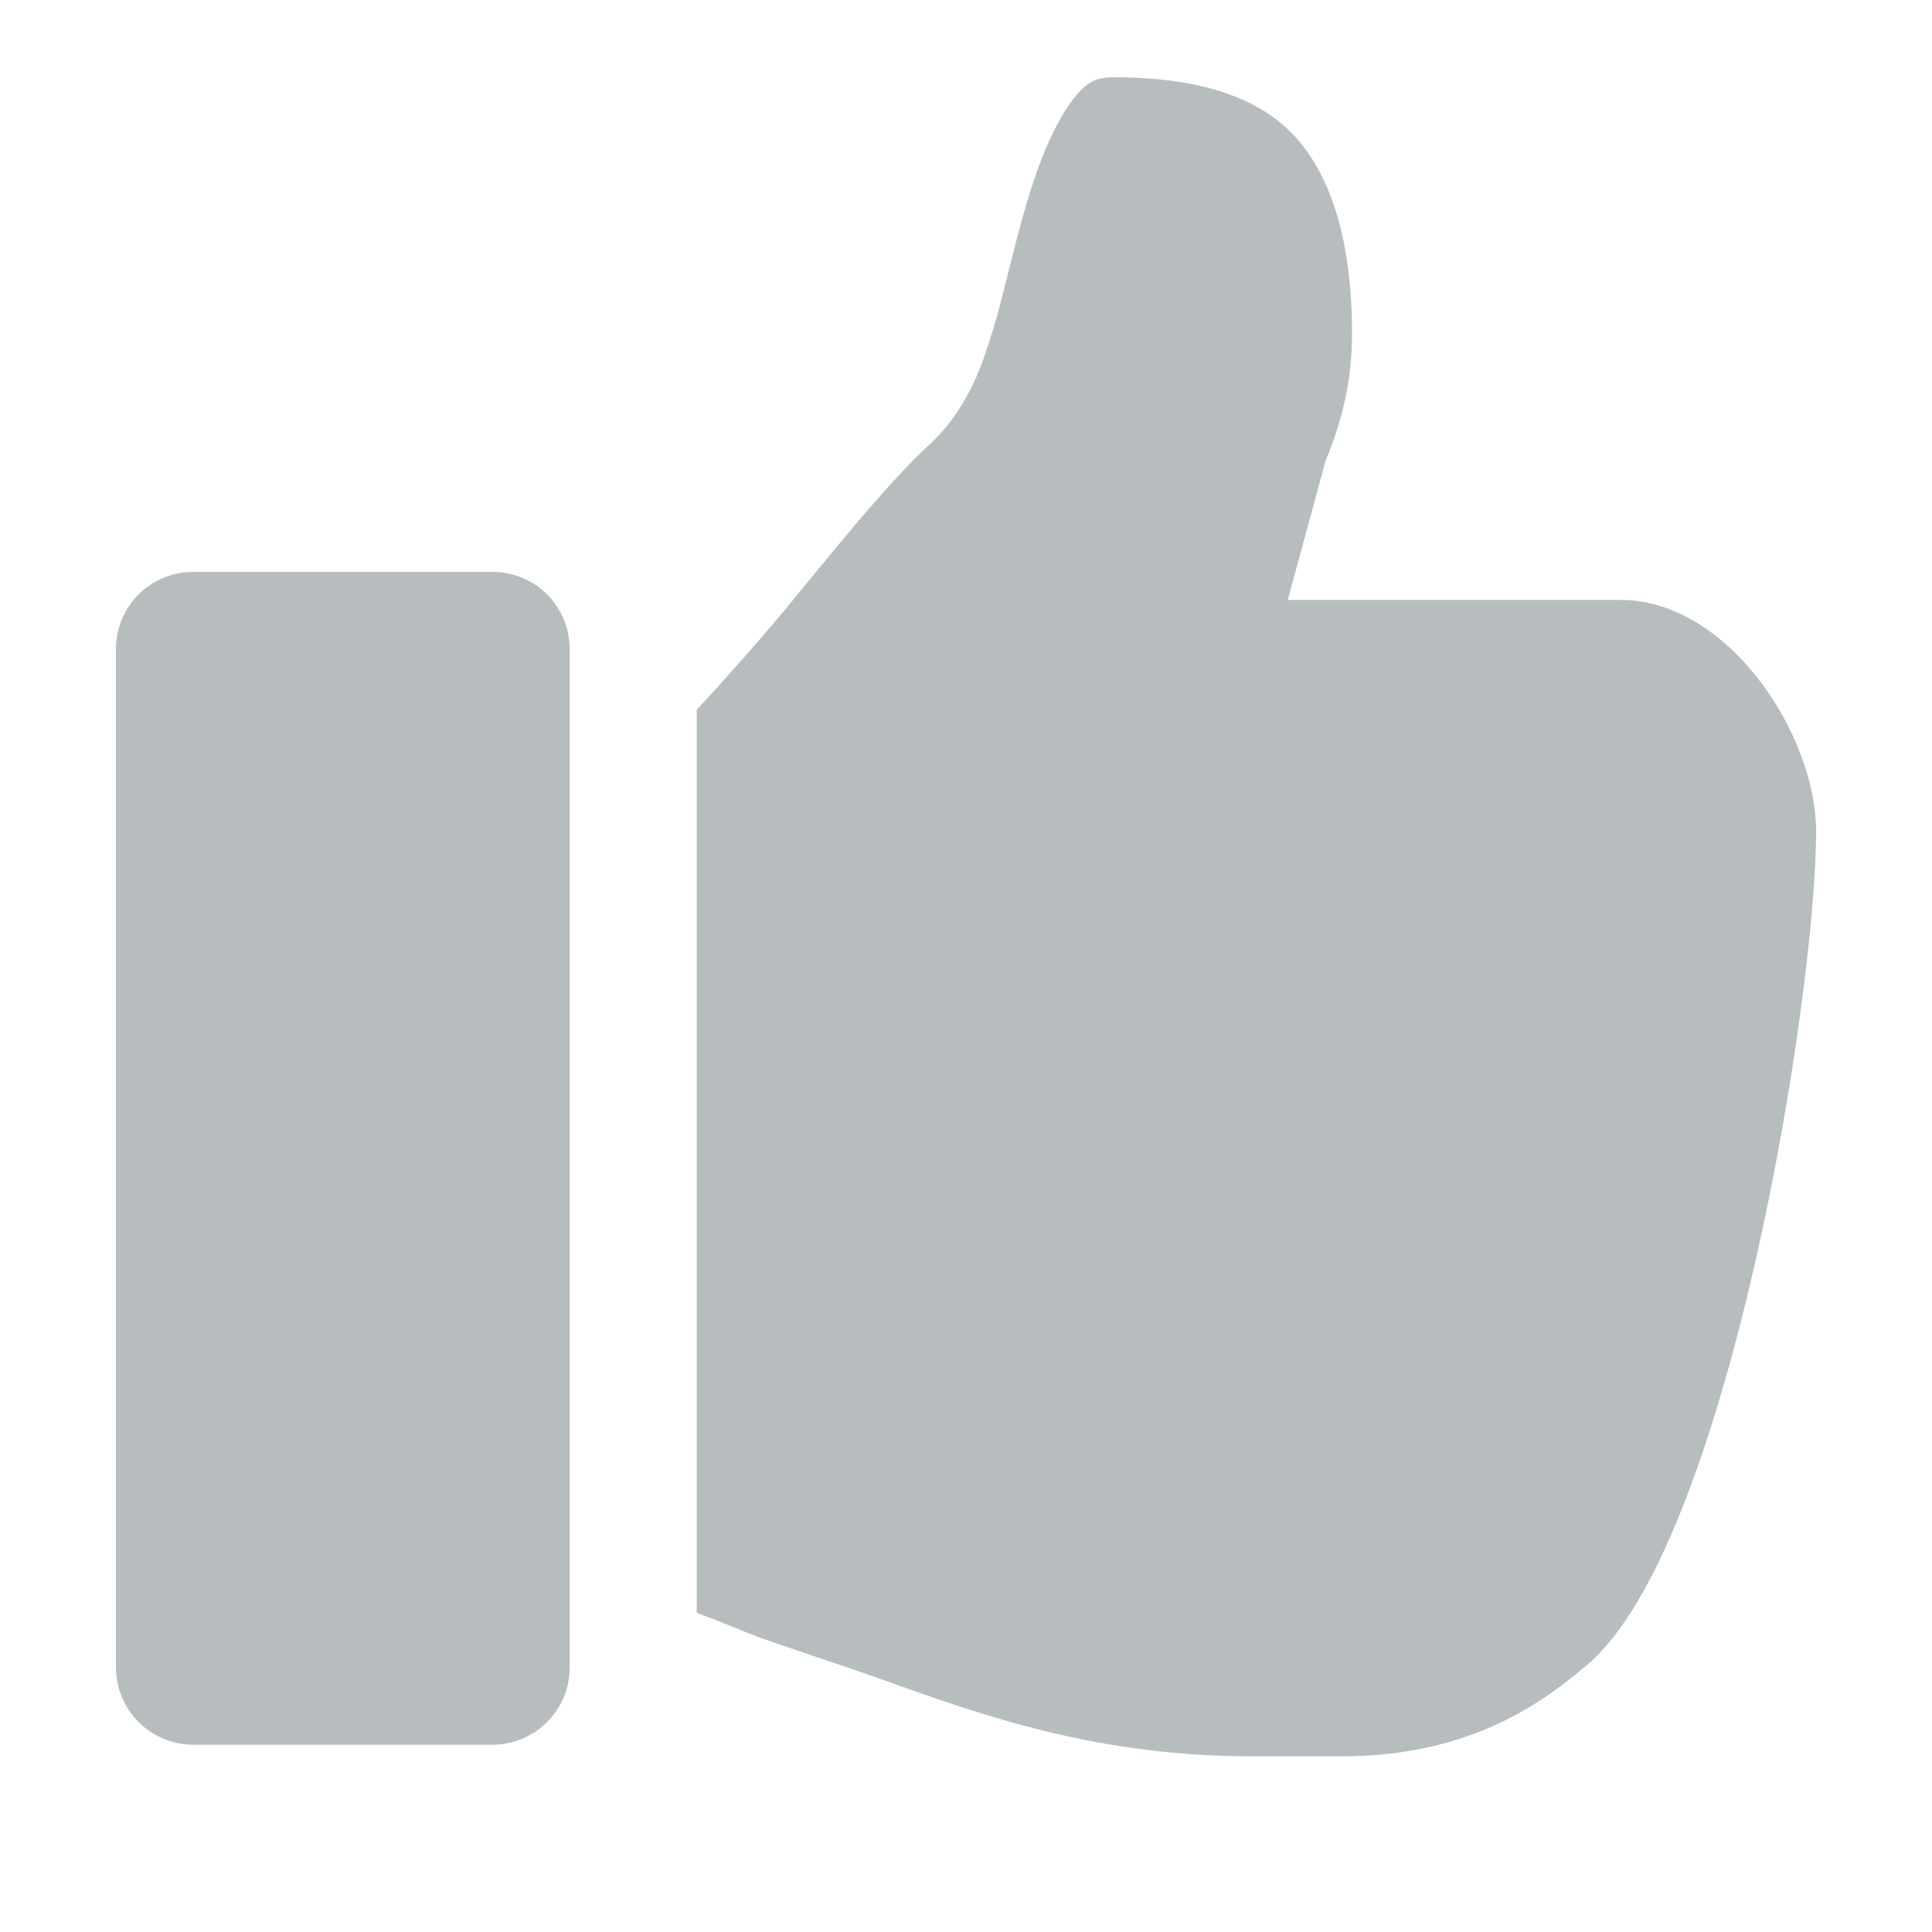 <svg width="16" height="16" viewBox="0 0 16 16" fill="none" xmlns="http://www.w3.org/2000/svg">
<path fill-rule="evenodd" clip-rule="evenodd" d="M13.419 4.968C14.314 4.968 15.04 6.088 15.04 6.883C15.04 8.265 14.308 12.812 13.141 13.79C12.817 14.063 12.213 14.545 11.116 14.545H10.363C9.087 14.545 8.139 14.207 7.355 13.927C7.185 13.866 7.022 13.809 6.866 13.758C6.711 13.706 6.525 13.642 6.332 13.576H6.331C6.264 13.553 6.161 13.51 6.058 13.469C5.962 13.429 5.866 13.392 5.77 13.357V5.878C5.993 5.638 6.354 5.231 6.568 4.968L6.598 4.931C7.025 4.41 7.386 3.969 7.694 3.685C7.969 3.432 8.091 3.119 8.142 2.98C8.205 2.801 8.26 2.619 8.305 2.435L8.355 2.236C8.43 1.94 8.499 1.663 8.598 1.39C8.721 1.055 8.847 0.851 8.957 0.742C9.03 0.672 9.087 0.64 9.228 0.64C9.972 0.64 10.406 0.826 10.665 1.07C10.931 1.322 11.197 1.812 11.197 2.765C11.197 3.171 11.105 3.511 10.979 3.812L10.665 4.968H13.419ZM1.6 4.736C1.43 4.736 1.267 4.803 1.147 4.923C1.027 5.043 0.96 5.206 0.96 5.376V13.809C0.96 13.978 1.027 14.141 1.147 14.261C1.267 14.381 1.43 14.449 1.6 14.449H4.078C4.248 14.449 4.411 14.381 4.531 14.261C4.651 14.141 4.718 13.978 4.718 13.809V5.376C4.718 5.206 4.651 5.043 4.531 4.923C4.411 4.803 4.248 4.736 4.078 4.736H1.6Z" fill="#B7BDBF"/>
</svg>
